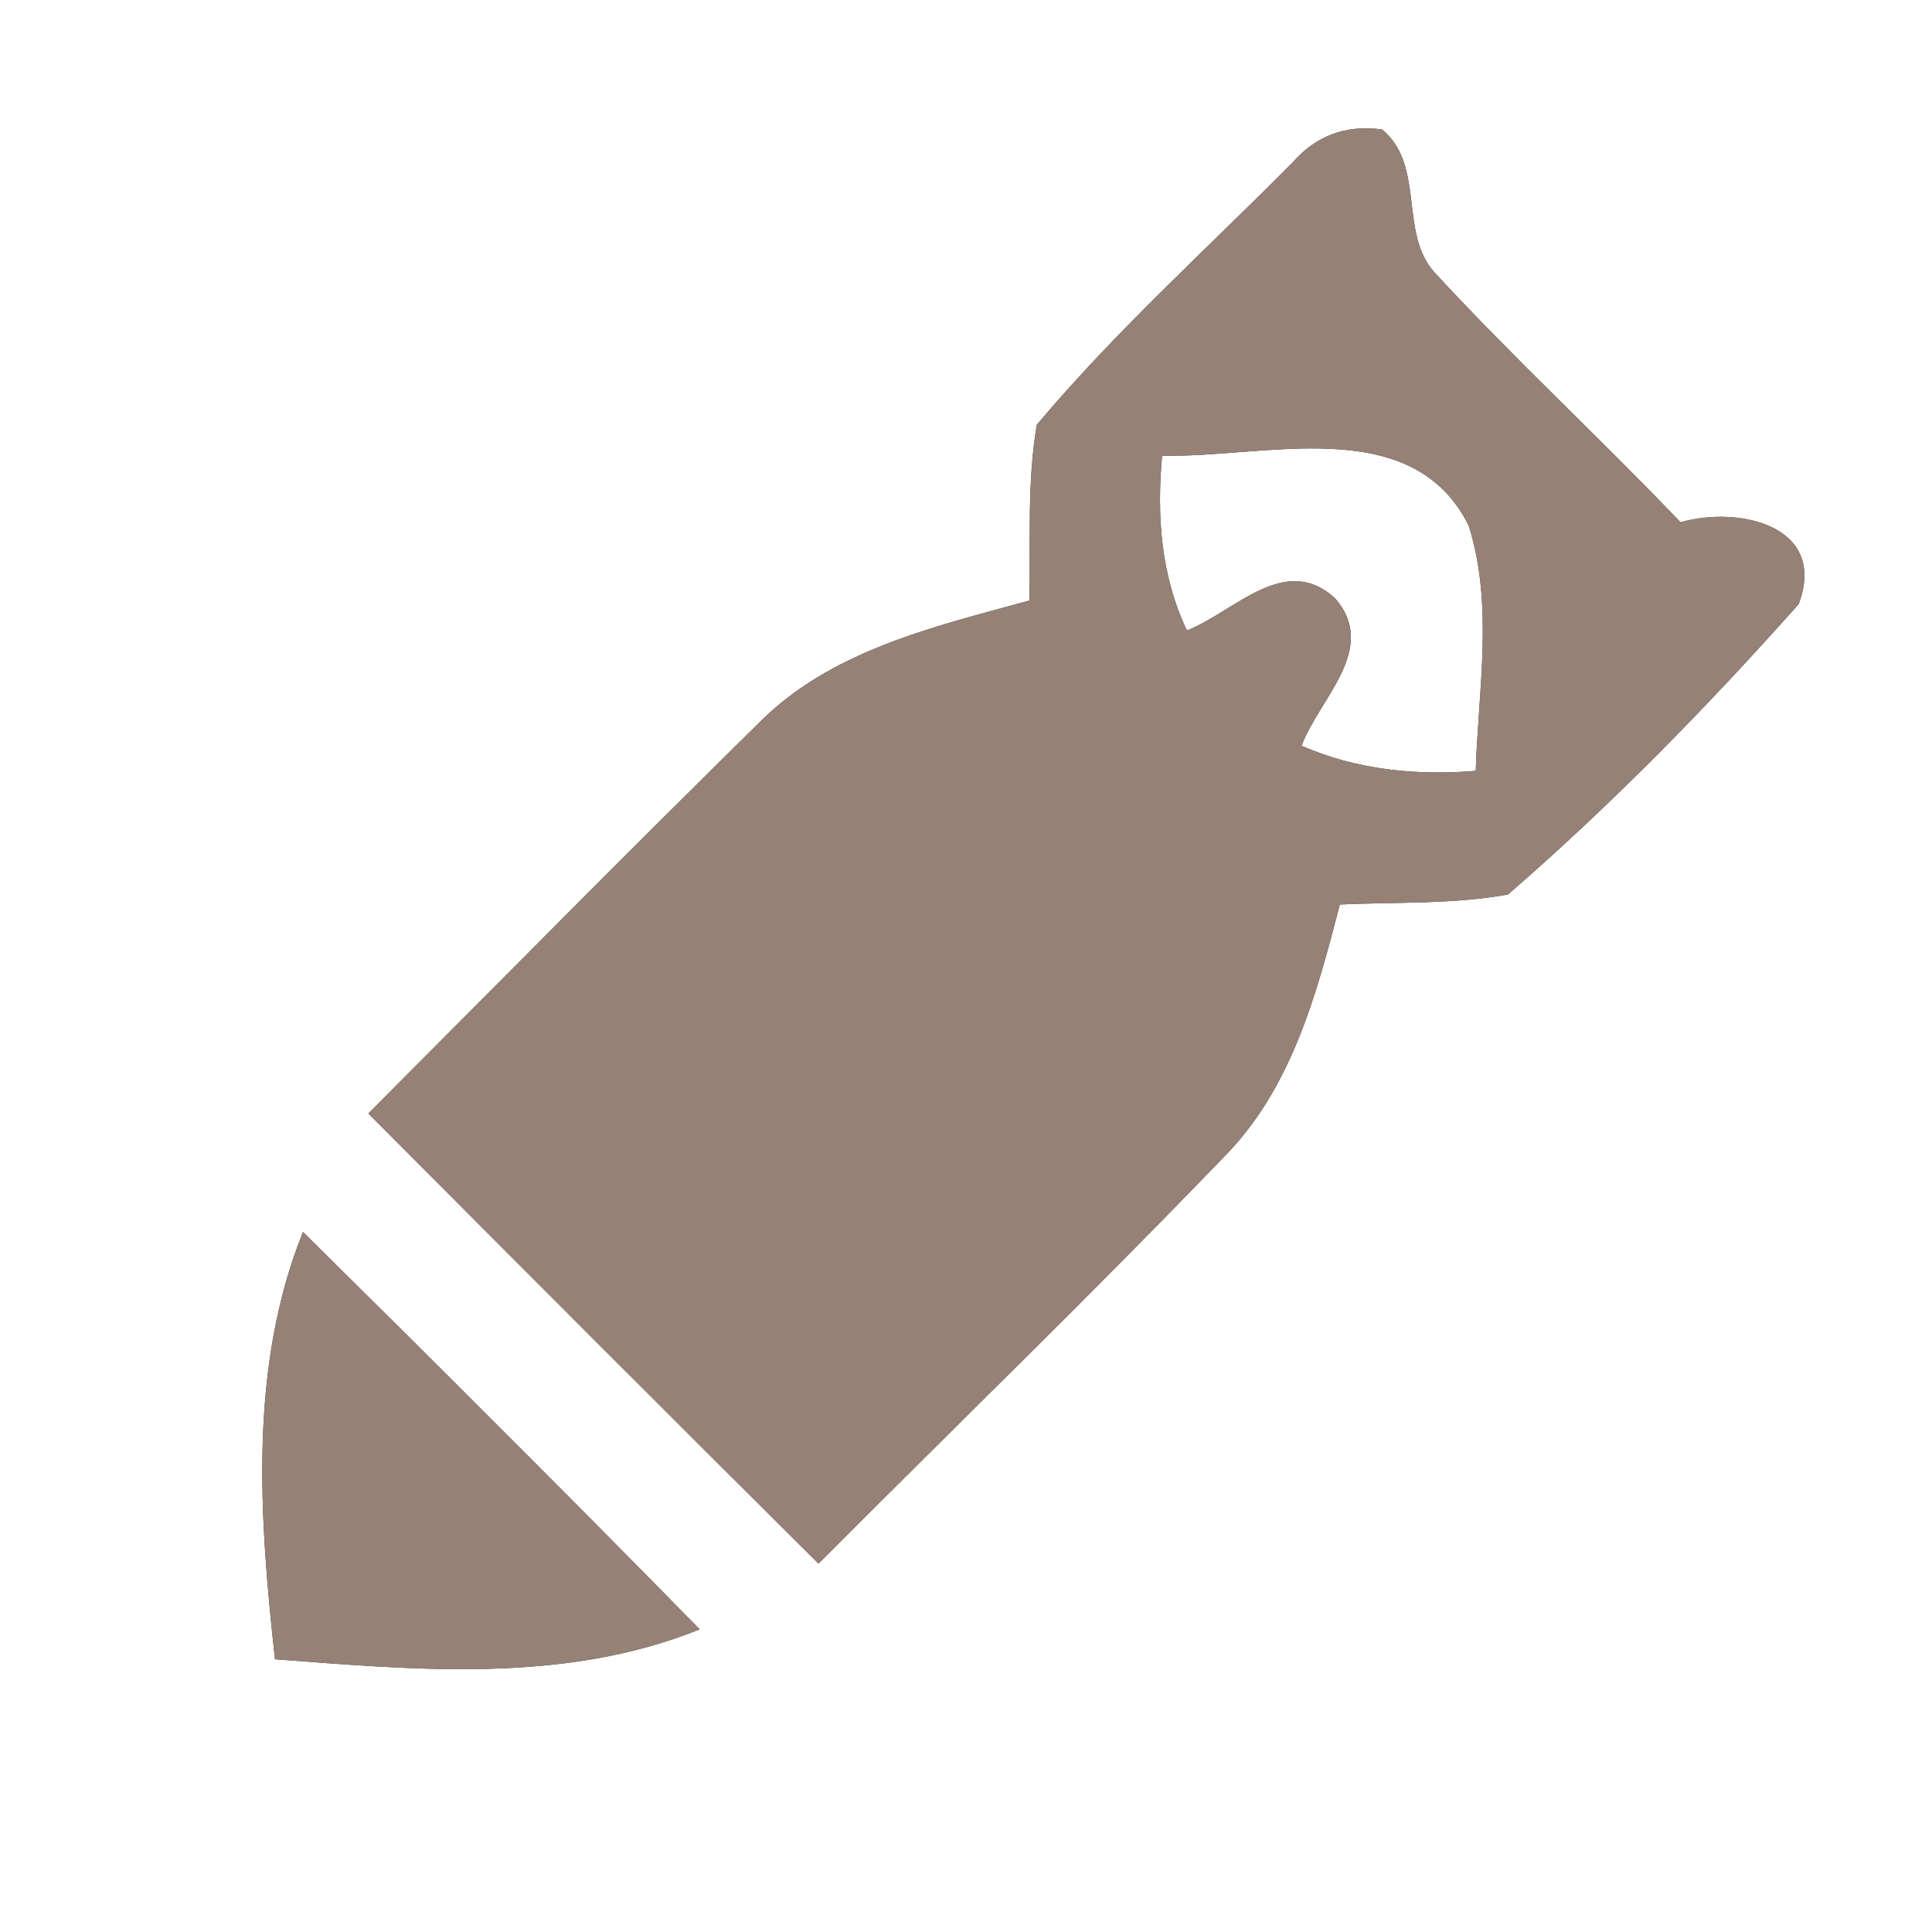 <?xml version="1.0" encoding="UTF-8" ?>
<!DOCTYPE svg PUBLIC "-//W3C//DTD SVG 1.1//EN" "http://www.w3.org/Graphics/SVG/1.1/DTD/svg11.dtd">
<svg width="60pt" height="60pt" viewBox="0 0 60 60" version="1.1" xmlns="http://www.w3.org/2000/svg">
<rect x="0" y="0" width="60" height="60" fill="#333333" stroke="none"/>
<g id="#ffffffff">
<path fill="#ffffff" opacity="1.00" d=" M 0.00 0.00 L 60.00 0.00 L 60.00 60.00 L 0.00 60.00 L 0.00 0.00 M 40.14 5.05 C 37.47 7.74 34.64 10.29 32.20 13.19 C 31.89 14.99 32.01 16.83 31.97 18.65 C 28.98 19.47 25.75 20.21 23.51 22.51 C 19.45 26.50 15.46 30.55 11.44 34.58 C 16.09 39.25 20.74 43.91 25.42 48.56 C 29.59 44.37 33.85 40.25 37.95 35.99 C 40.09 33.87 40.88 30.91 41.61 28.09 C 43.35 28.01 45.11 28.09 46.83 27.78 C 50.04 25.00 53.04 21.93 55.86 18.76 C 56.77 16.32 53.99 15.70 52.19 16.22 C 49.68 13.59 47.01 11.13 44.55 8.46 C 43.44 7.24 44.27 5.13 42.92 4.02 C 41.80 3.87 40.87 4.21 40.14 5.05 M 8.54 51.53 C 12.93 51.86 17.52 52.30 21.73 50.60 C 17.66 46.45 13.54 42.34 9.41 38.26 C 7.71 42.48 8.06 47.16 8.54 51.53 Z" />
<path fill="#ffffff" opacity="1.00" d=" M 36.09 14.15 C 39.24 14.24 43.84 12.78 45.61 16.32 C 46.39 18.77 45.91 21.41 45.83 23.94 C 43.98 24.09 42.13 23.91 40.42 23.16 C 40.97 21.69 42.82 20.15 41.47 18.59 C 39.91 17.14 38.34 19.00 36.86 19.58 C 36.05 17.87 35.92 16.01 36.09 14.15 Z" />
</g>
<g id="#000000ff">
<path fill="#968176" opacity="1.00" d=" M 40.14 5.05 C 40.87 4.21 41.80 3.87 42.92 4.02 C 44.27 5.13 43.44 7.24 44.55 8.46 C 47.01 11.13 49.68 13.59 52.19 16.22 C 53.99 15.70 56.77 16.32 55.86 18.76 C 53.04 21.93 50.04 25.00 46.83 27.78 C 45.11 28.09 43.35 28.01 41.61 28.09 C 40.88 30.91 40.09 33.87 37.95 35.99 C 33.85 40.25 29.59 44.37 25.42 48.56 C 20.74 43.91 16.09 39.25 11.44 34.58 C 15.46 30.55 19.45 26.50 23.51 22.51 C 25.75 20.21 28.98 19.47 31.97 18.65 C 32.01 16.83 31.89 14.99 32.20 13.19 C 34.64 10.29 37.47 7.74 40.14 5.05 M 36.09 14.15 C 35.92 16.01 36.05 17.87 36.86 19.58 C 38.34 19.00 39.91 17.14 41.47 18.59 C 42.82 20.15 40.97 21.69 40.42 23.16 C 42.13 23.91 43.98 24.09 45.83 23.94 C 45.91 21.41 46.39 18.77 45.61 16.32 C 43.84 12.78 39.24 14.24 36.09 14.15 Z" />
<path fill="#968176" opacity="1.00" d=" M 8.54 51.53 C 8.06 47.16 7.71 42.48 9.41 38.26 C 13.54 42.34 17.66 46.45 21.73 50.60 C 17.52 52.30 12.93 51.86 8.54 51.53 Z" />
</g>
</svg>

